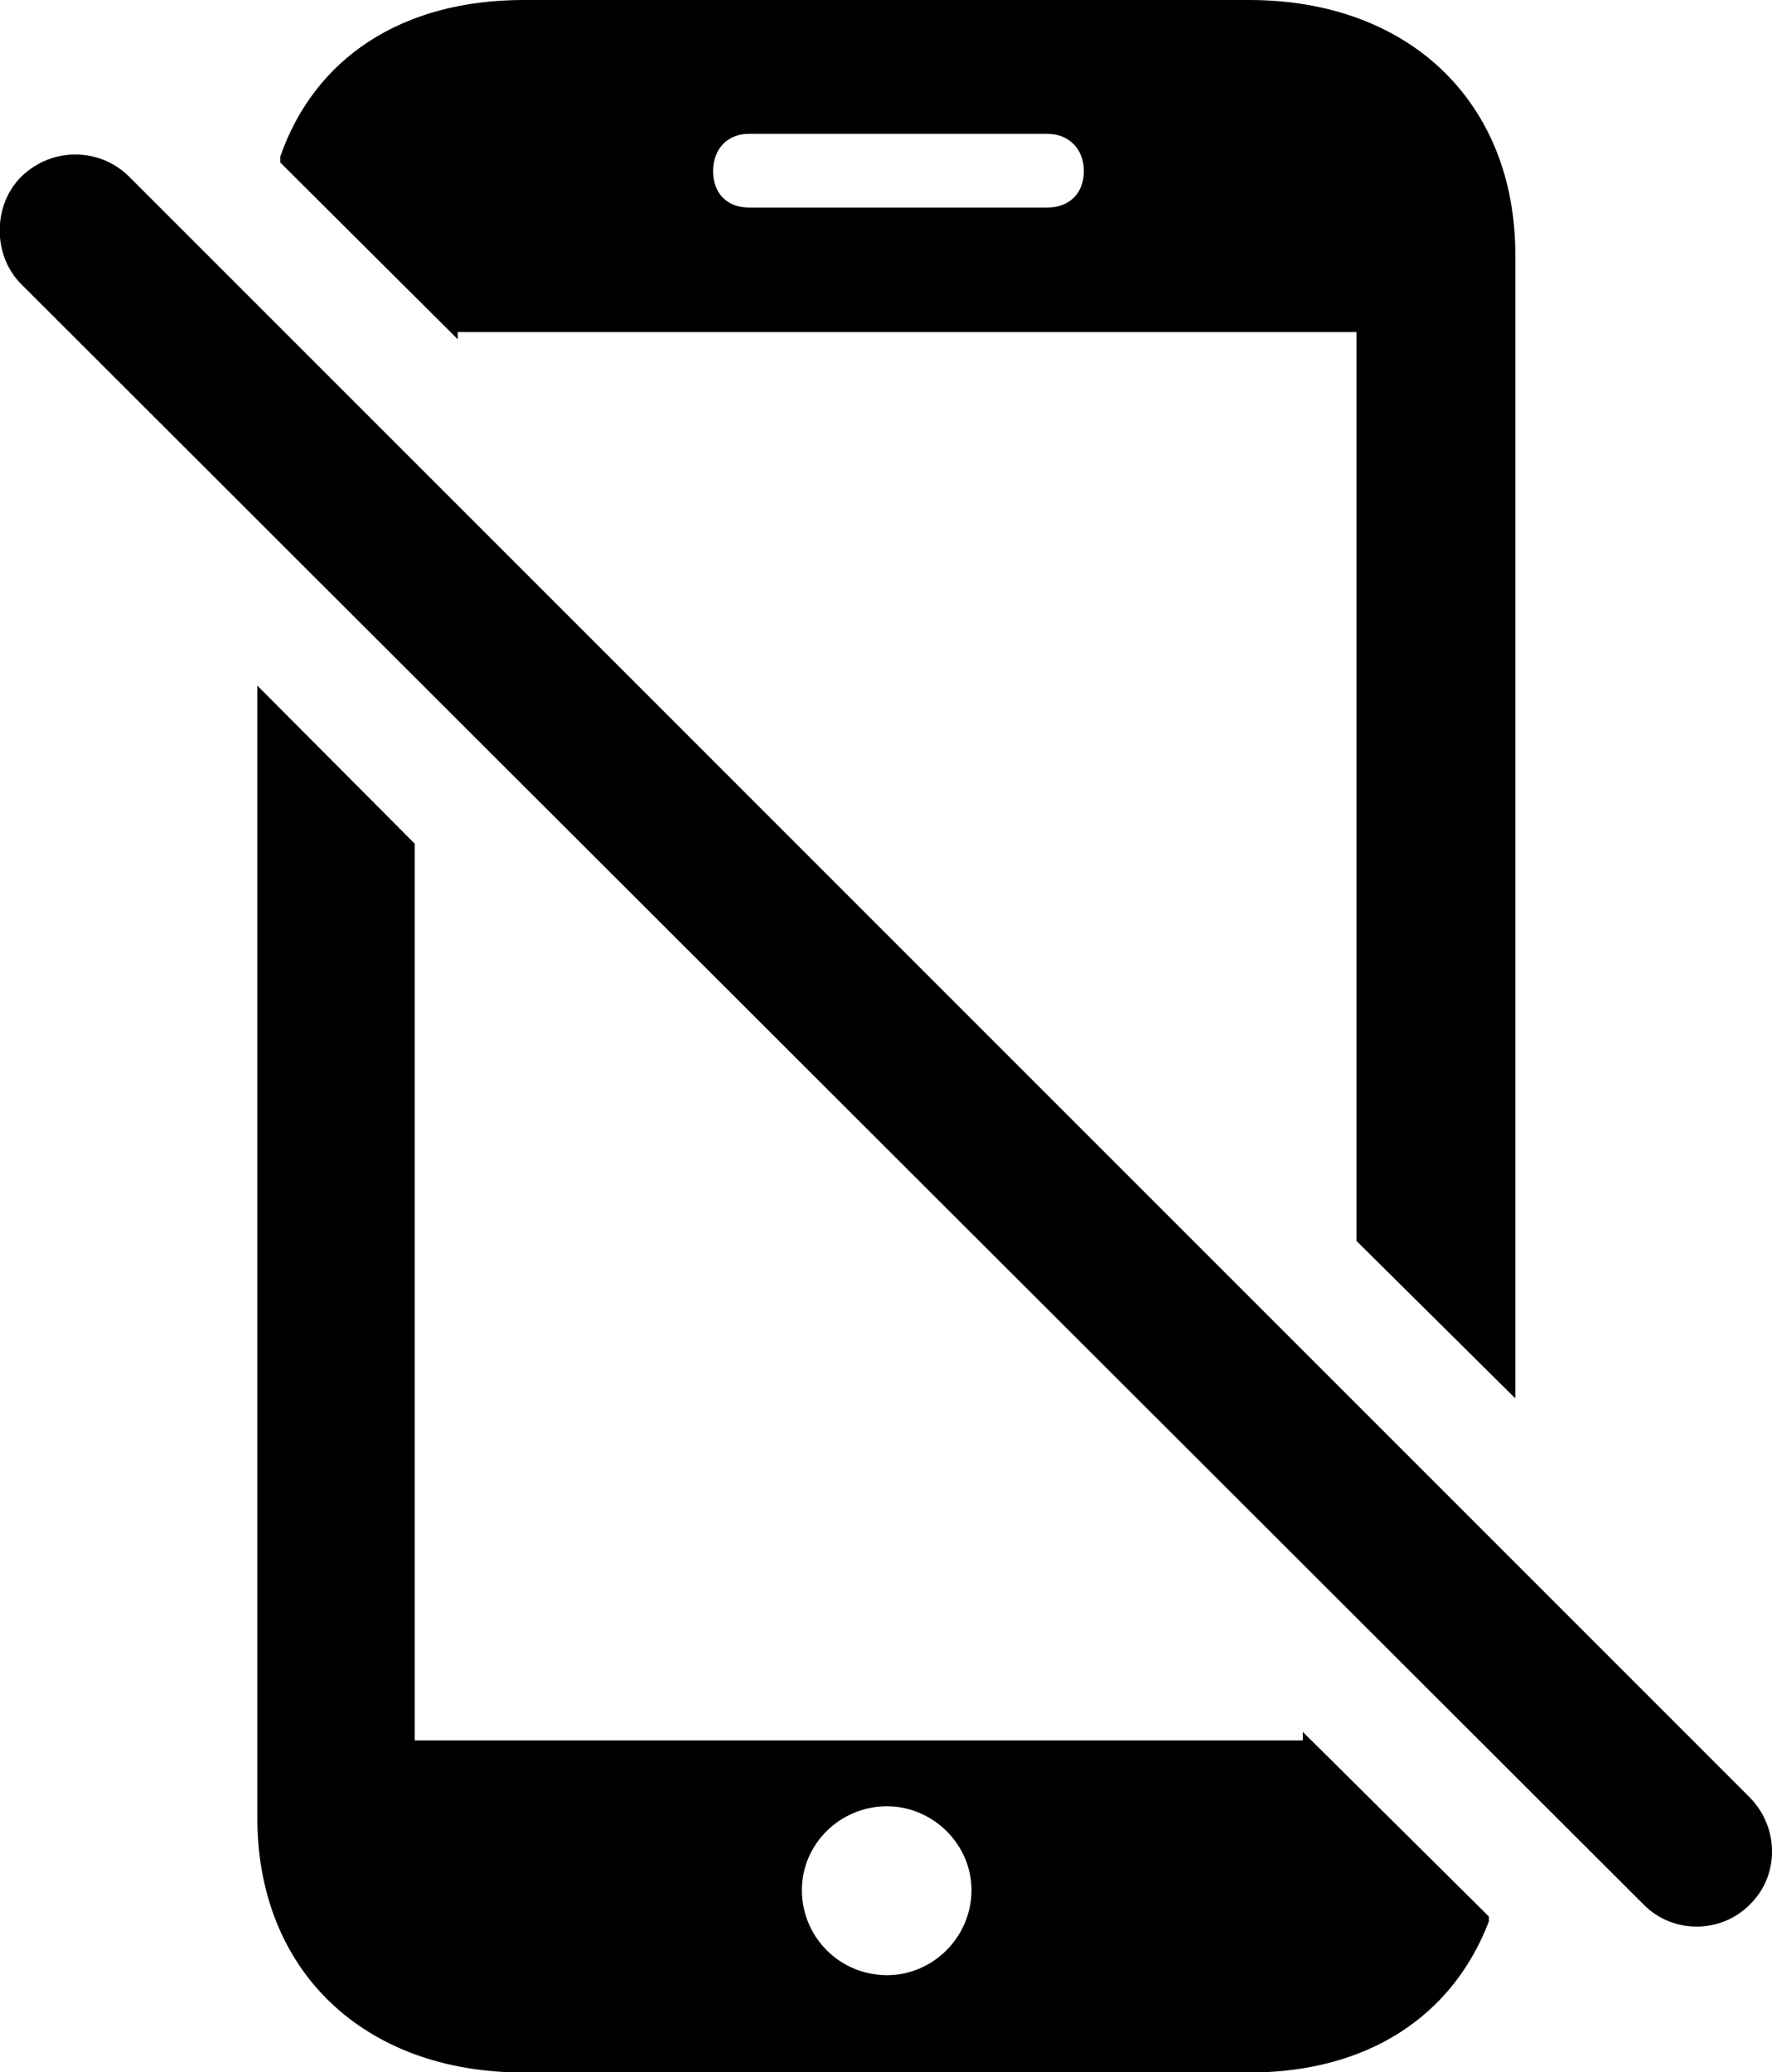 
<svg
    viewBox="0 0 24.763 28.957"
    xmlns="http://www.w3.org/2000/svg"
>
    <path
        fill="inherit"
        d="M21.176 19.54V3.56C21.176 1.42 19.686 -0 17.456 -0H7.316C5.616 -0 4.396 0.81 3.916 2.19V2.27L6.396 4.74V4.64H18.956V17.34ZM9.966 2.39C9.966 2.08 10.166 1.87 10.466 1.87H14.636C14.936 1.87 15.146 2.08 15.146 2.39C15.146 2.71 14.936 2.9 14.636 2.9H10.466C10.166 2.9 9.966 2.71 9.966 2.39ZM22.966 26.61C23.376 27.03 24.056 27.02 24.456 26.61C24.866 26.21 24.866 25.54 24.456 25.12L1.806 2.47C1.396 2.06 0.726 2.05 0.296 2.47C-0.104 2.87 -0.104 3.57 0.296 3.97ZM7.316 28.96H17.456C19.106 28.96 20.296 28.18 20.806 26.85V26.78L18.206 24.2V24.32H5.796V11.79L3.596 9.58V25.4C3.596 27.54 5.086 28.96 7.316 28.96ZM12.396 27.6C11.736 27.6 11.206 27.07 11.206 26.41C11.206 25.77 11.736 25.24 12.396 25.24C13.036 25.24 13.576 25.77 13.576 26.41C13.576 27.07 13.036 27.6 12.396 27.6Z"
        fillRule="evenodd"
        clipRule="evenodd"
    />
</svg>
        